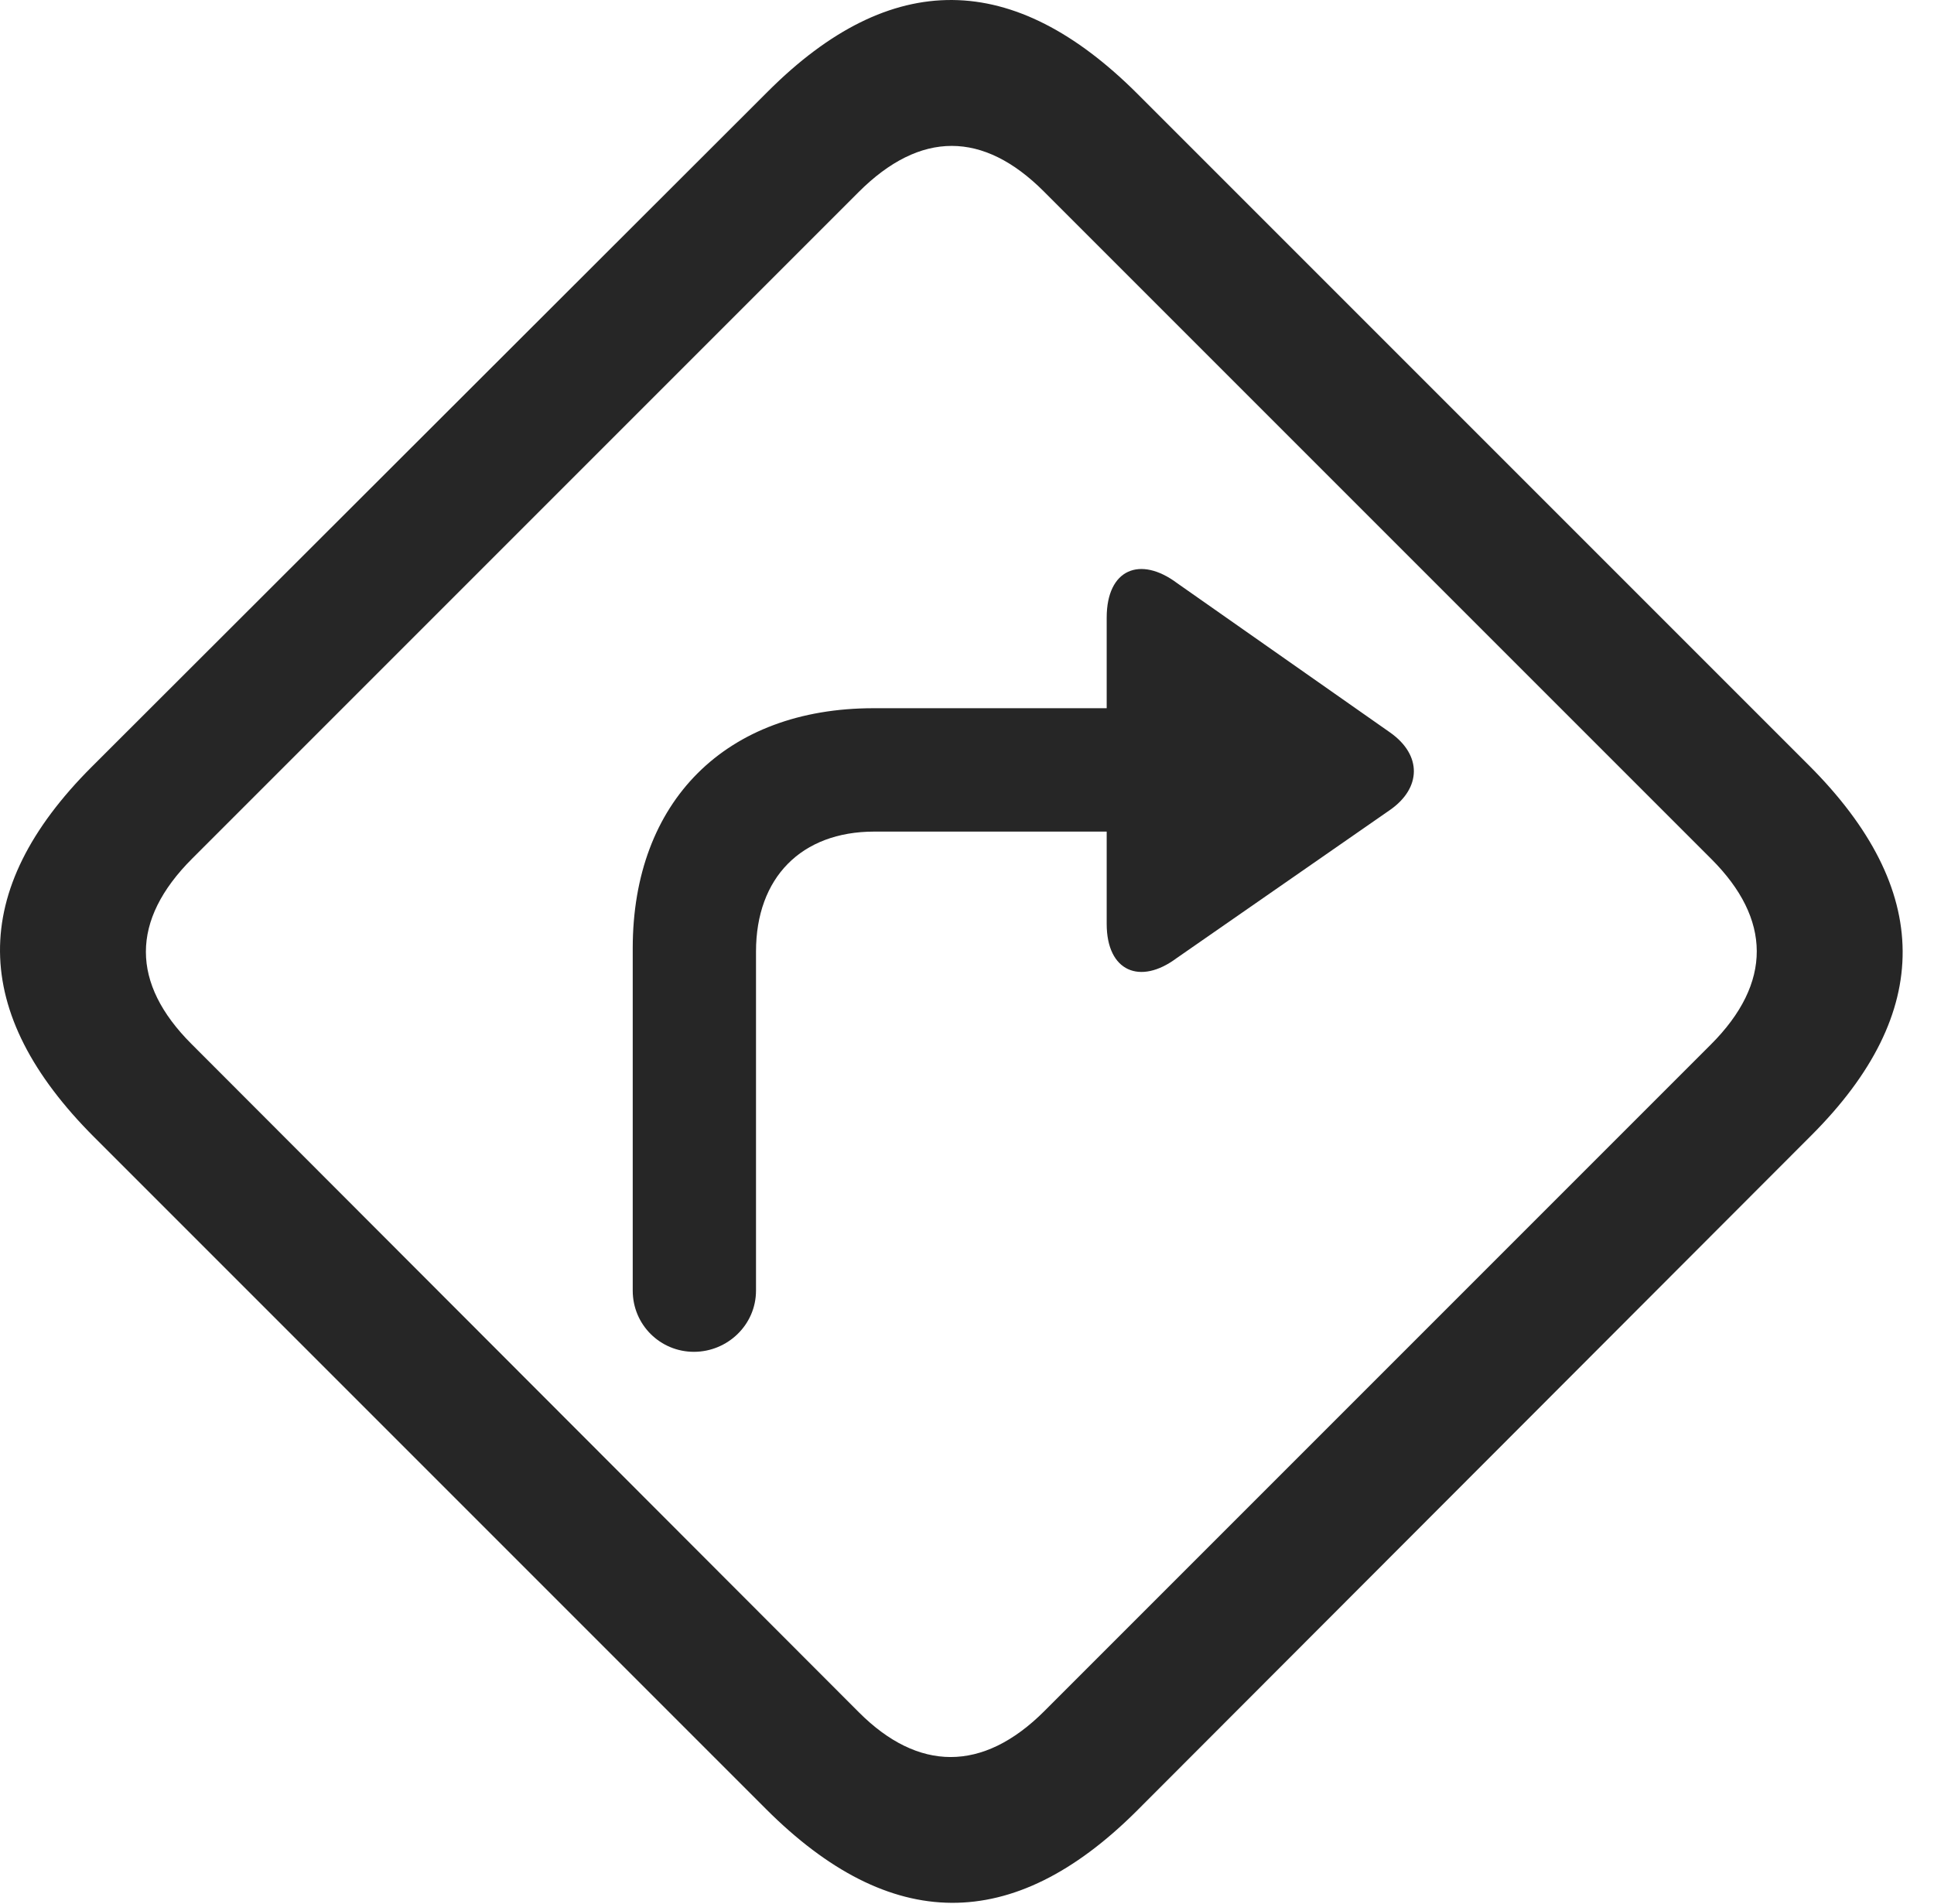 <?xml version="1.0" encoding="UTF-8"?>
<!--Generator: Apple Native CoreSVG 341-->
<!DOCTYPE svg
PUBLIC "-//W3C//DTD SVG 1.1//EN"
       "http://www.w3.org/Graphics/SVG/1.1/DTD/svg11.dtd">
<svg version="1.1" xmlns="http://www.w3.org/2000/svg" xmlns:xlink="http://www.w3.org/1999/xlink" viewBox="0 0 22.512 22.161">
 <g>
  <rect height="22.161" opacity="0" width="22.512" x="0" y="0"/>
  <path d="M1.095 13.234L8.917 21.056C10.363 22.501 11.788 22.511 13.224 21.085L21.085 13.214C22.511 11.788 22.501 10.353 21.056 8.908L13.243 1.095C11.798-0.35 10.372-0.37 8.937 1.066L1.066 8.927C-0.37 10.363-0.35 11.788 1.095 13.234ZM2.228 12.15C1.525 11.447 1.515 10.714 2.238 9.992L9.992 2.238C10.714 1.515 11.447 1.525 12.15 2.228L19.923 10.001C20.616 10.695 20.636 11.437 19.913 12.159L12.159 19.913C11.437 20.636 10.685 20.616 10.001 19.933Z" fill="black" fill-opacity="0.85"/>
  <path d="M8.077 15.734C8.468 15.734 8.8 15.421 8.8 15.021L8.8 11.075C8.8 10.216 9.327 9.679 10.177 9.679L13.751 9.679C14.142 9.679 14.464 9.367 14.464 8.966C14.464 8.576 14.142 8.243 13.751 8.243L10.167 8.243C8.449 8.243 7.365 9.327 7.365 11.037L7.365 15.021C7.365 15.421 7.687 15.734 8.077 15.734ZM12.882 7.189L12.882 10.753C12.882 11.31 13.273 11.466 13.693 11.154L16.183 9.425C16.544 9.171 16.554 8.79 16.183 8.527L13.703 6.788C13.273 6.466 12.882 6.622 12.882 7.189Z" fill="black" fill-opacity="0.85"/>
 </g>
</svg>
